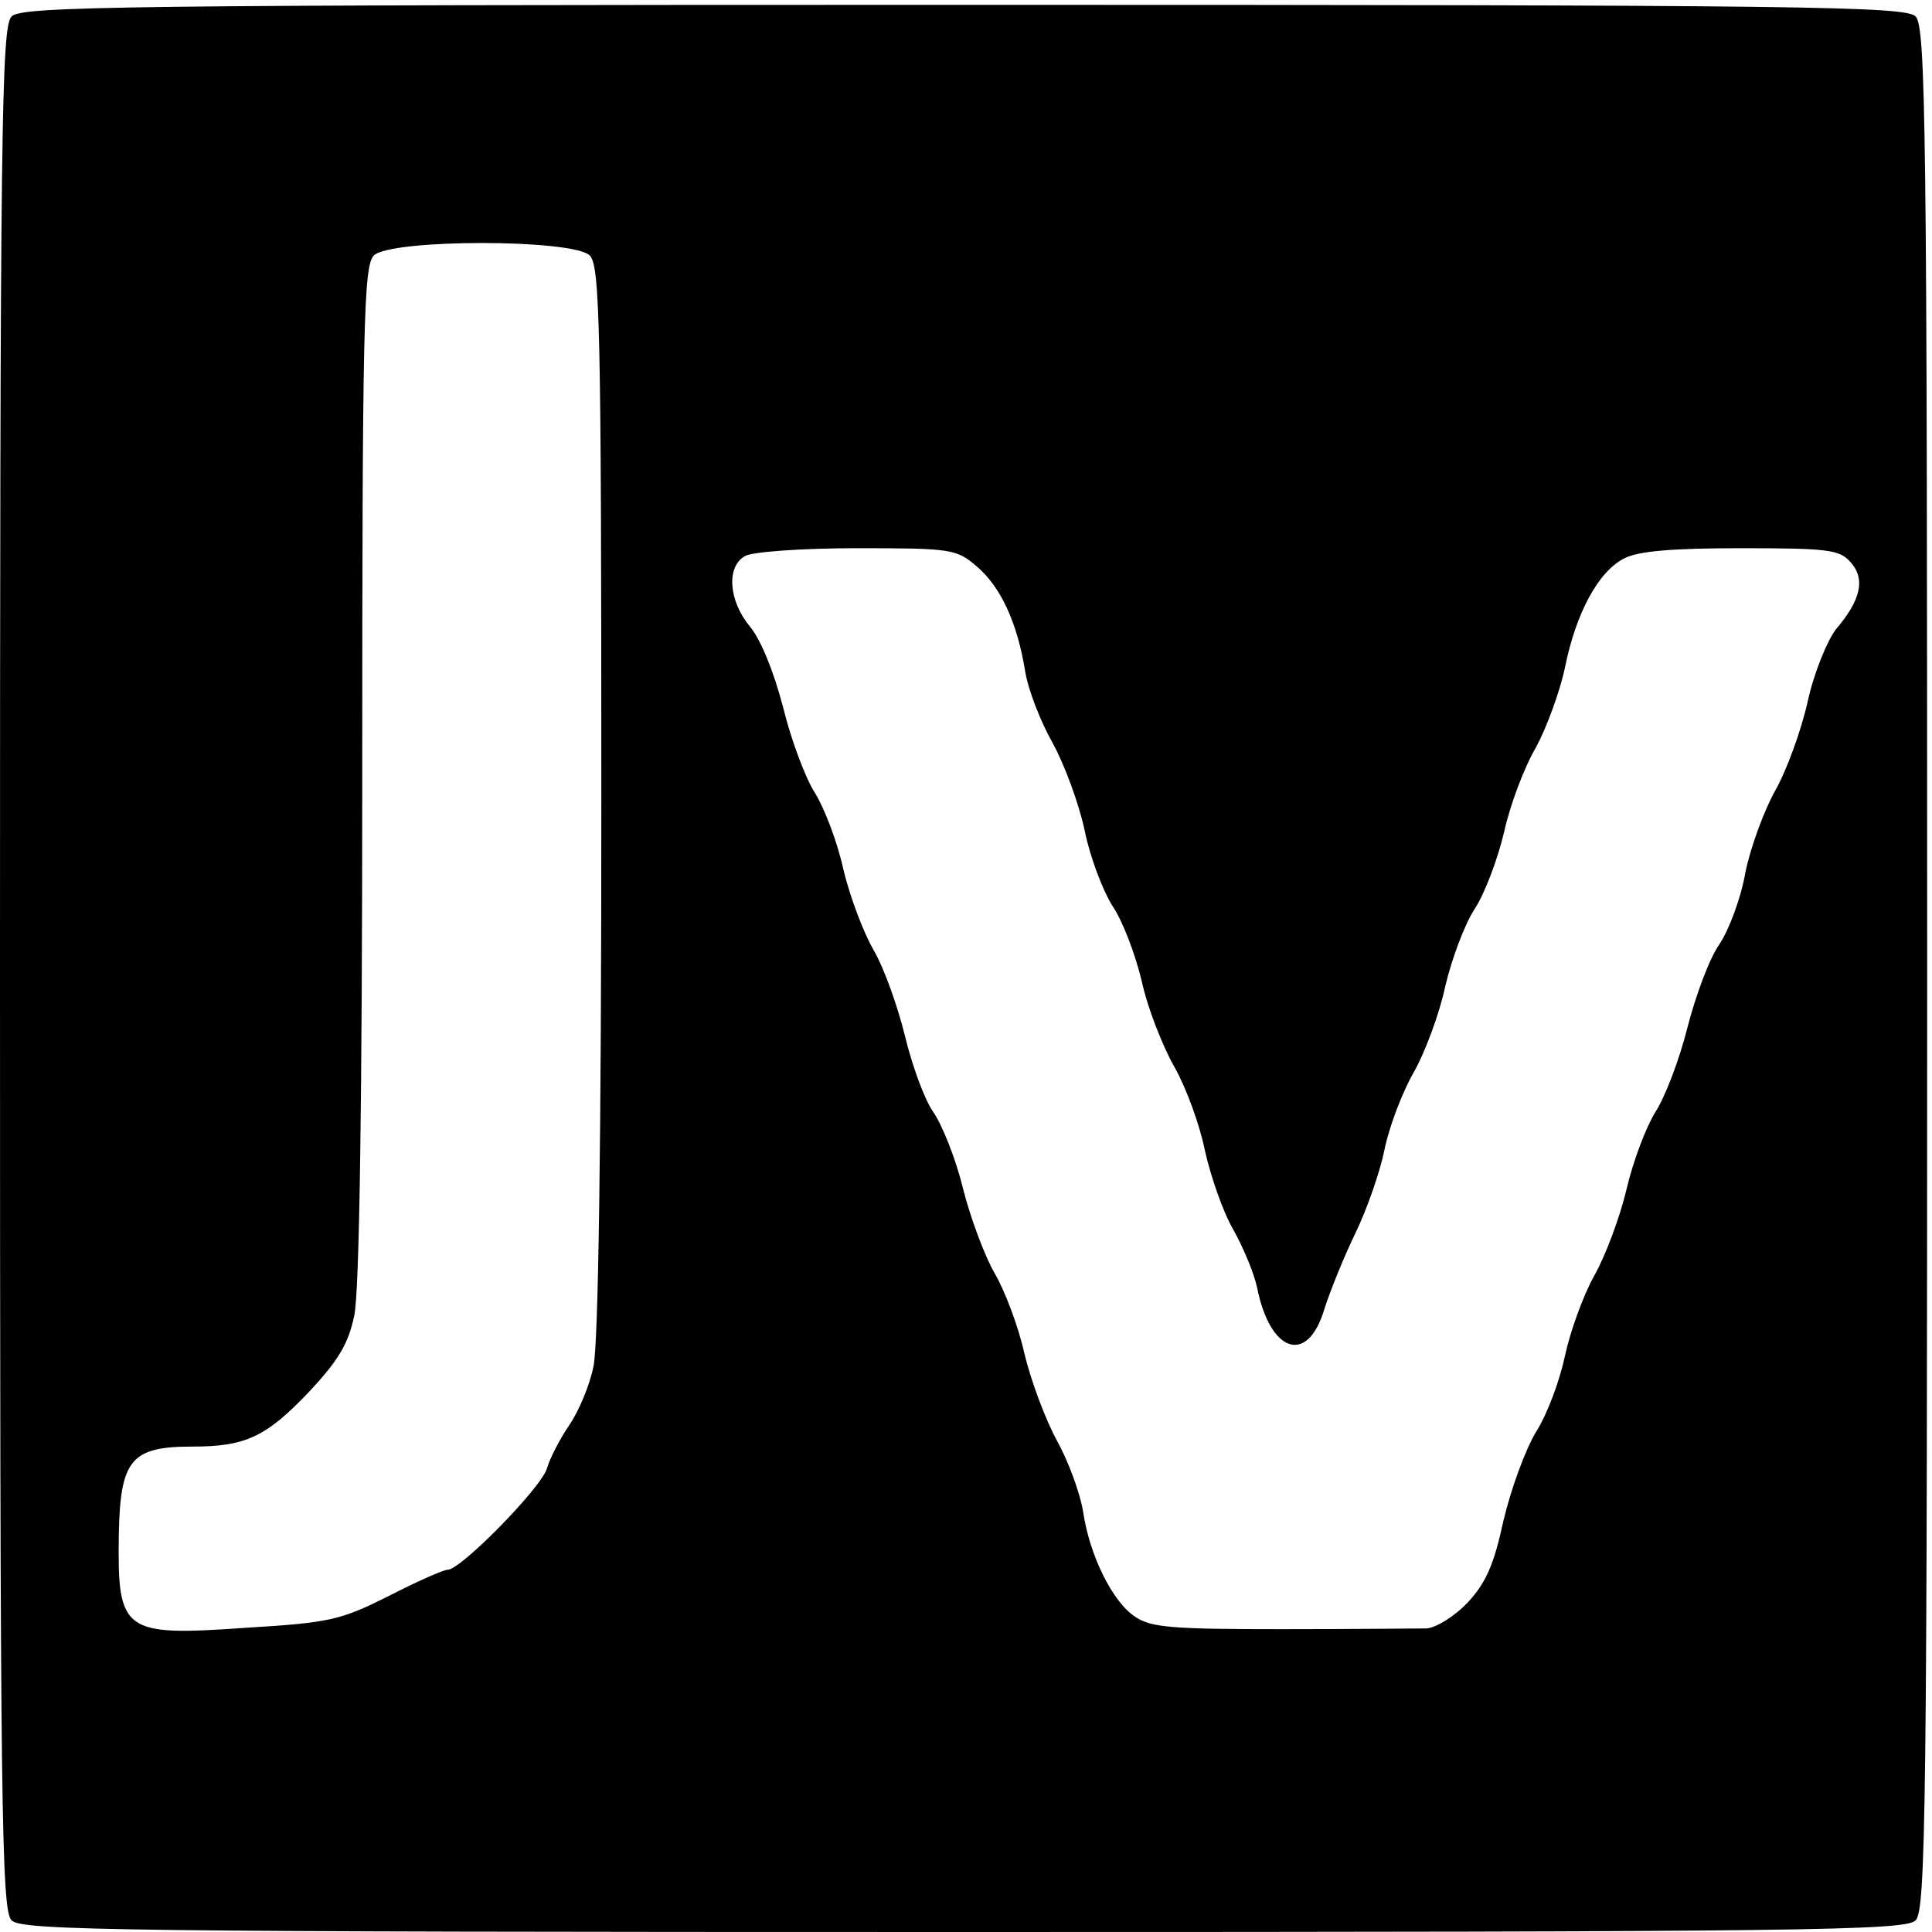 <?xml version="1.0" standalone="no"?>
<!DOCTYPE svg PUBLIC "-//W3C//DTD SVG 20010904//EN"
 "http://www.w3.org/TR/2001/REC-SVG-20010904/DTD/svg10.dtd">
<svg version="1.0" xmlns="http://www.w3.org/2000/svg"
 width="16pt" height="16pt" viewBox="0 0 16 16"
 preserveAspectRatio="xMidYMid meet">
<g transform="translate(0,16) scale(0.006,-0.006)"
fill="#000000" stroke="none">
<path d="M16 2644 c-14 -14 -16 -147 -16 -1314 0 -1167 2 -1300 16 -1314 14
-14 147 -16 1314 -16 1167 0 1300 2 1314 16 14 14 16 147 16 1314 0 1167 -2
1300 -16 1314 -14 14 -147 16 -1314 16 -1167 0 -1300 -2 -1314 -16z m798 -330
c14 -14 16 -96 16 -752 0 -466 -4 -754 -11 -782 -5 -25 -20 -61 -33 -80 -13
-19 -27 -46 -31 -60 -8 -27 -119 -140 -137 -140 -6 0 -42 -16 -81 -36 -66 -33
-80 -37 -196 -44 -172 -12 -179 -7 -177 129 2 103 17 121 101 121 74 0 102 13
162 76 40 43 54 66 62 105 7 33 11 290 11 749 0 622 2 700 16 714 23 23 275
23 298 0z m534 -429 c33 -28 56 -77 67 -145 4 -25 21 -69 38 -99 16 -29 36
-83 44 -120 7 -36 25 -83 38 -104 14 -20 32 -67 41 -105 8 -37 29 -90 45 -118
16 -28 35 -80 42 -115 8 -36 25 -85 39 -109 14 -25 29 -61 33 -80 18 -91 70
-108 93 -30 8 25 27 72 43 105 16 33 34 85 40 115 6 30 24 78 40 106 16 28 36
82 44 120 9 38 27 86 41 107 13 20 31 67 40 105 8 37 28 90 44 117 15 28 33
77 40 110 15 75 46 133 82 151 19 10 66 14 161 14 120 0 136 -2 151 -19 21
-23 15 -52 -20 -93 -12 -16 -30 -59 -39 -100 -9 -40 -29 -95 -45 -123 -15 -27
-34 -78 -41 -113 -6 -35 -23 -80 -36 -99 -14 -20 -33 -72 -44 -115 -11 -44
-31 -96 -44 -116 -13 -21 -31 -68 -40 -107 -9 -38 -29 -92 -45 -120 -15 -27
-33 -77 -40 -110 -7 -33 -24 -80 -40 -105 -15 -25 -35 -80 -45 -123 -13 -60
-24 -85 -49 -112 -19 -20 -44 -35 -57 -36 -13 0 -103 -1 -200 -1 -149 0 -180
2 -202 17 -31 20 -63 84 -72 145 -4 25 -20 69 -36 98 -16 29 -36 83 -45 120
-8 37 -27 87 -41 111 -14 24 -34 78 -44 118 -10 41 -29 88 -41 105 -12 17 -29
64 -39 105 -10 41 -29 94 -43 118 -14 24 -33 74 -42 112 -8 37 -26 84 -39 105
-13 20 -33 73 -44 118 -13 50 -31 94 -46 112 -29 35 -33 82 -7 97 9 6 79 11
154 11 131 0 138 -1 166 -25z"/>
</g>
</svg>
